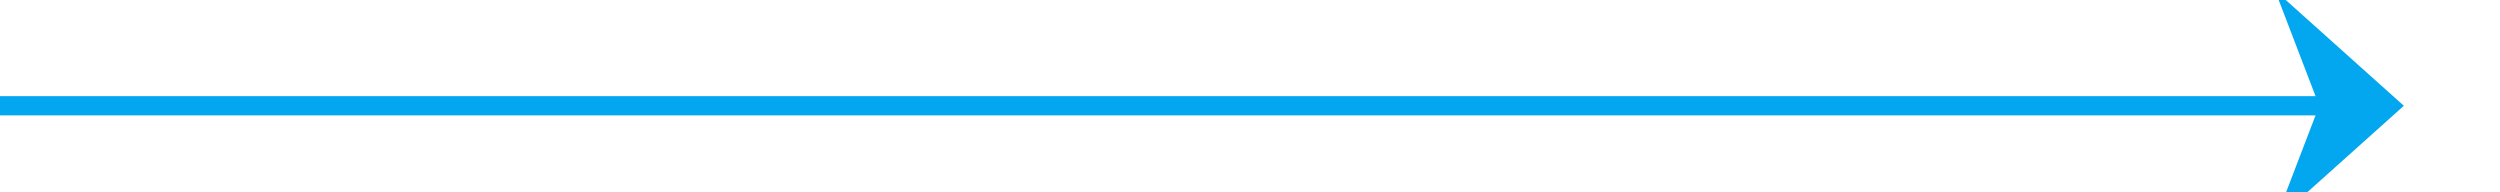 ﻿<?xml version="1.0" encoding="utf-8"?>
<svg version="1.1" xmlns:xlink="http://www.w3.org/1999/xlink" width="130px" height="10px" preserveAspectRatio="xMinYMid meet" viewBox="951 623  130 8" xmlns="http://www.w3.org/2000/svg">
  <path d="M 951 627.5  L 1075 627.5  " stroke-width="1" stroke="#02a7f0" fill="none" />
  <path d="M 1069.3 633.5  L 1076 627.5  L 1069.3 621.5  L 1071.6 627.5  L 1069.3 633.5  Z " fill-rule="nonzero" fill="#02a7f0" stroke="none" />
</svg>